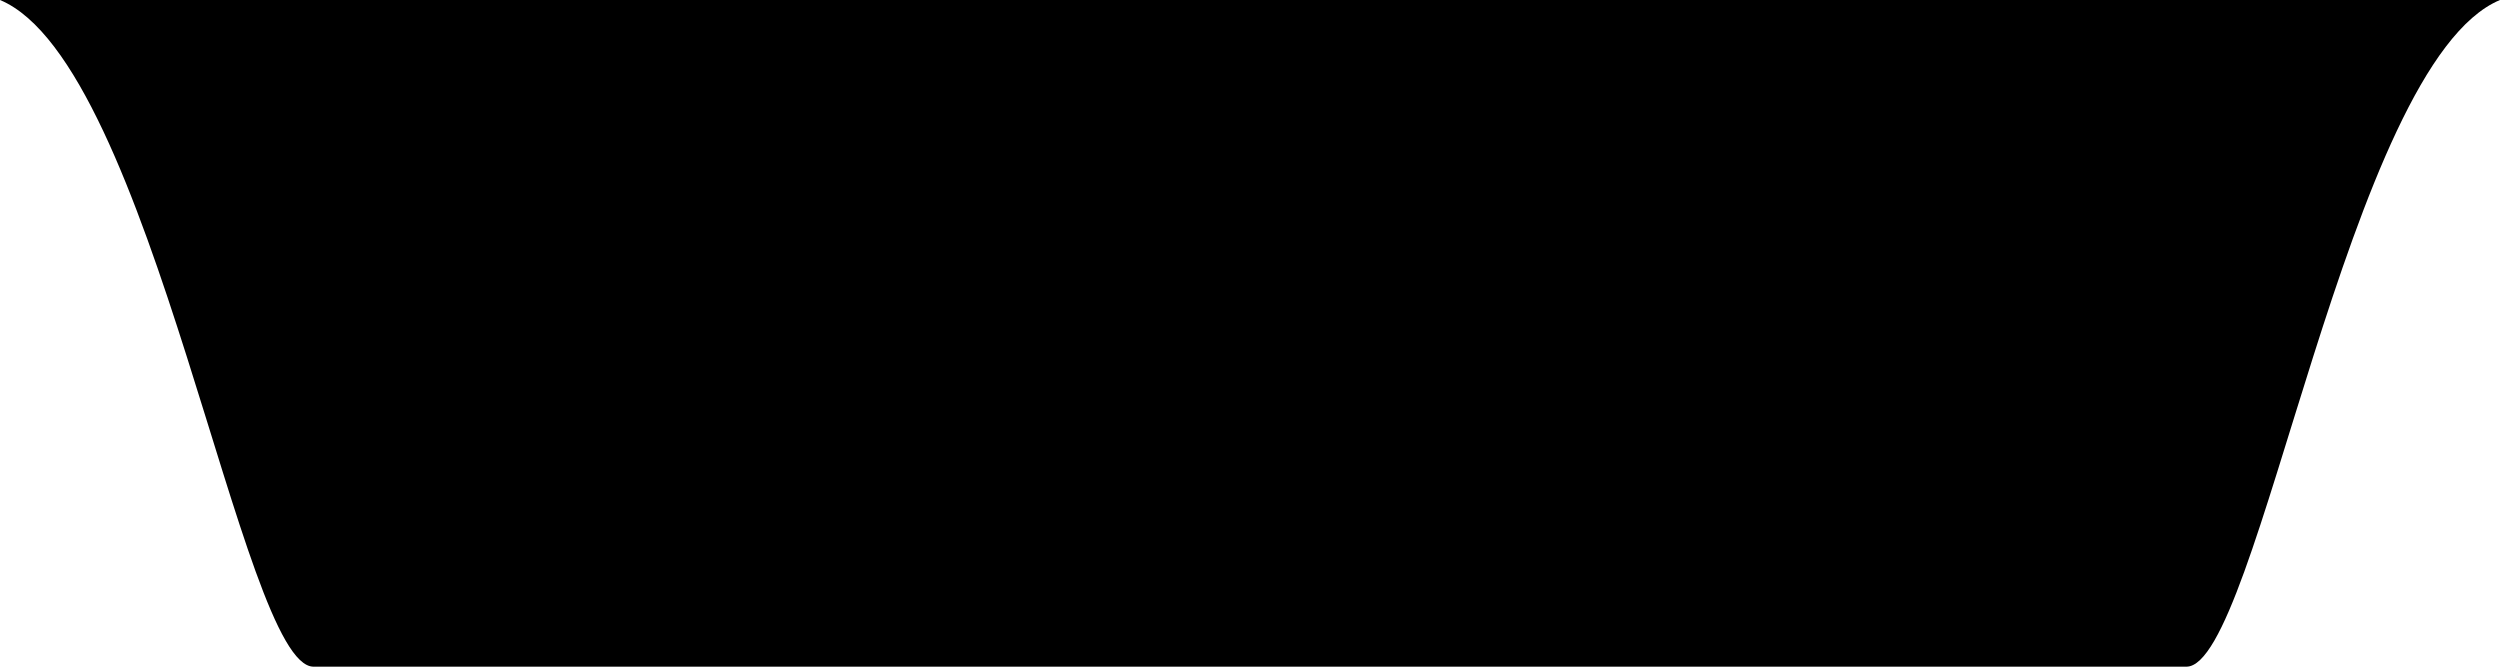 <?xml version="1.0" encoding="utf-8"?>
<!-- Generator: Adobe Illustrator 15.1.0, SVG Export Plug-In . SVG Version: 6.00 Build 0)  -->
<!DOCTYPE svg PUBLIC "-//W3C//DTD SVG 1.1//EN" "http://www.w3.org/Graphics/SVG/1.1/DTD/svg11.dtd">
<svg version="1.1" id="Ebene_1" xmlns="http://www.w3.org/2000/svg" xmlns:xlink="http://www.w3.org/1999/xlink" x="0px" y="0px"
	 width="150px" height="40px" viewBox="0 0 150 40" enable-background="new 0 0 150 40" xml:space="preserve">
<path d="M75,0c0,0,69.406,0,75,0c-9.152,3.814-14.492,40-18.813,40C126.866,40,75,40,75,40V0z"/>
<path d="M75,40c0,0-51.866,0-56.188,0C14.492,40,9.152,3.814,0,0c5.594,0,75,0,75,0V40z"/>
</svg>
